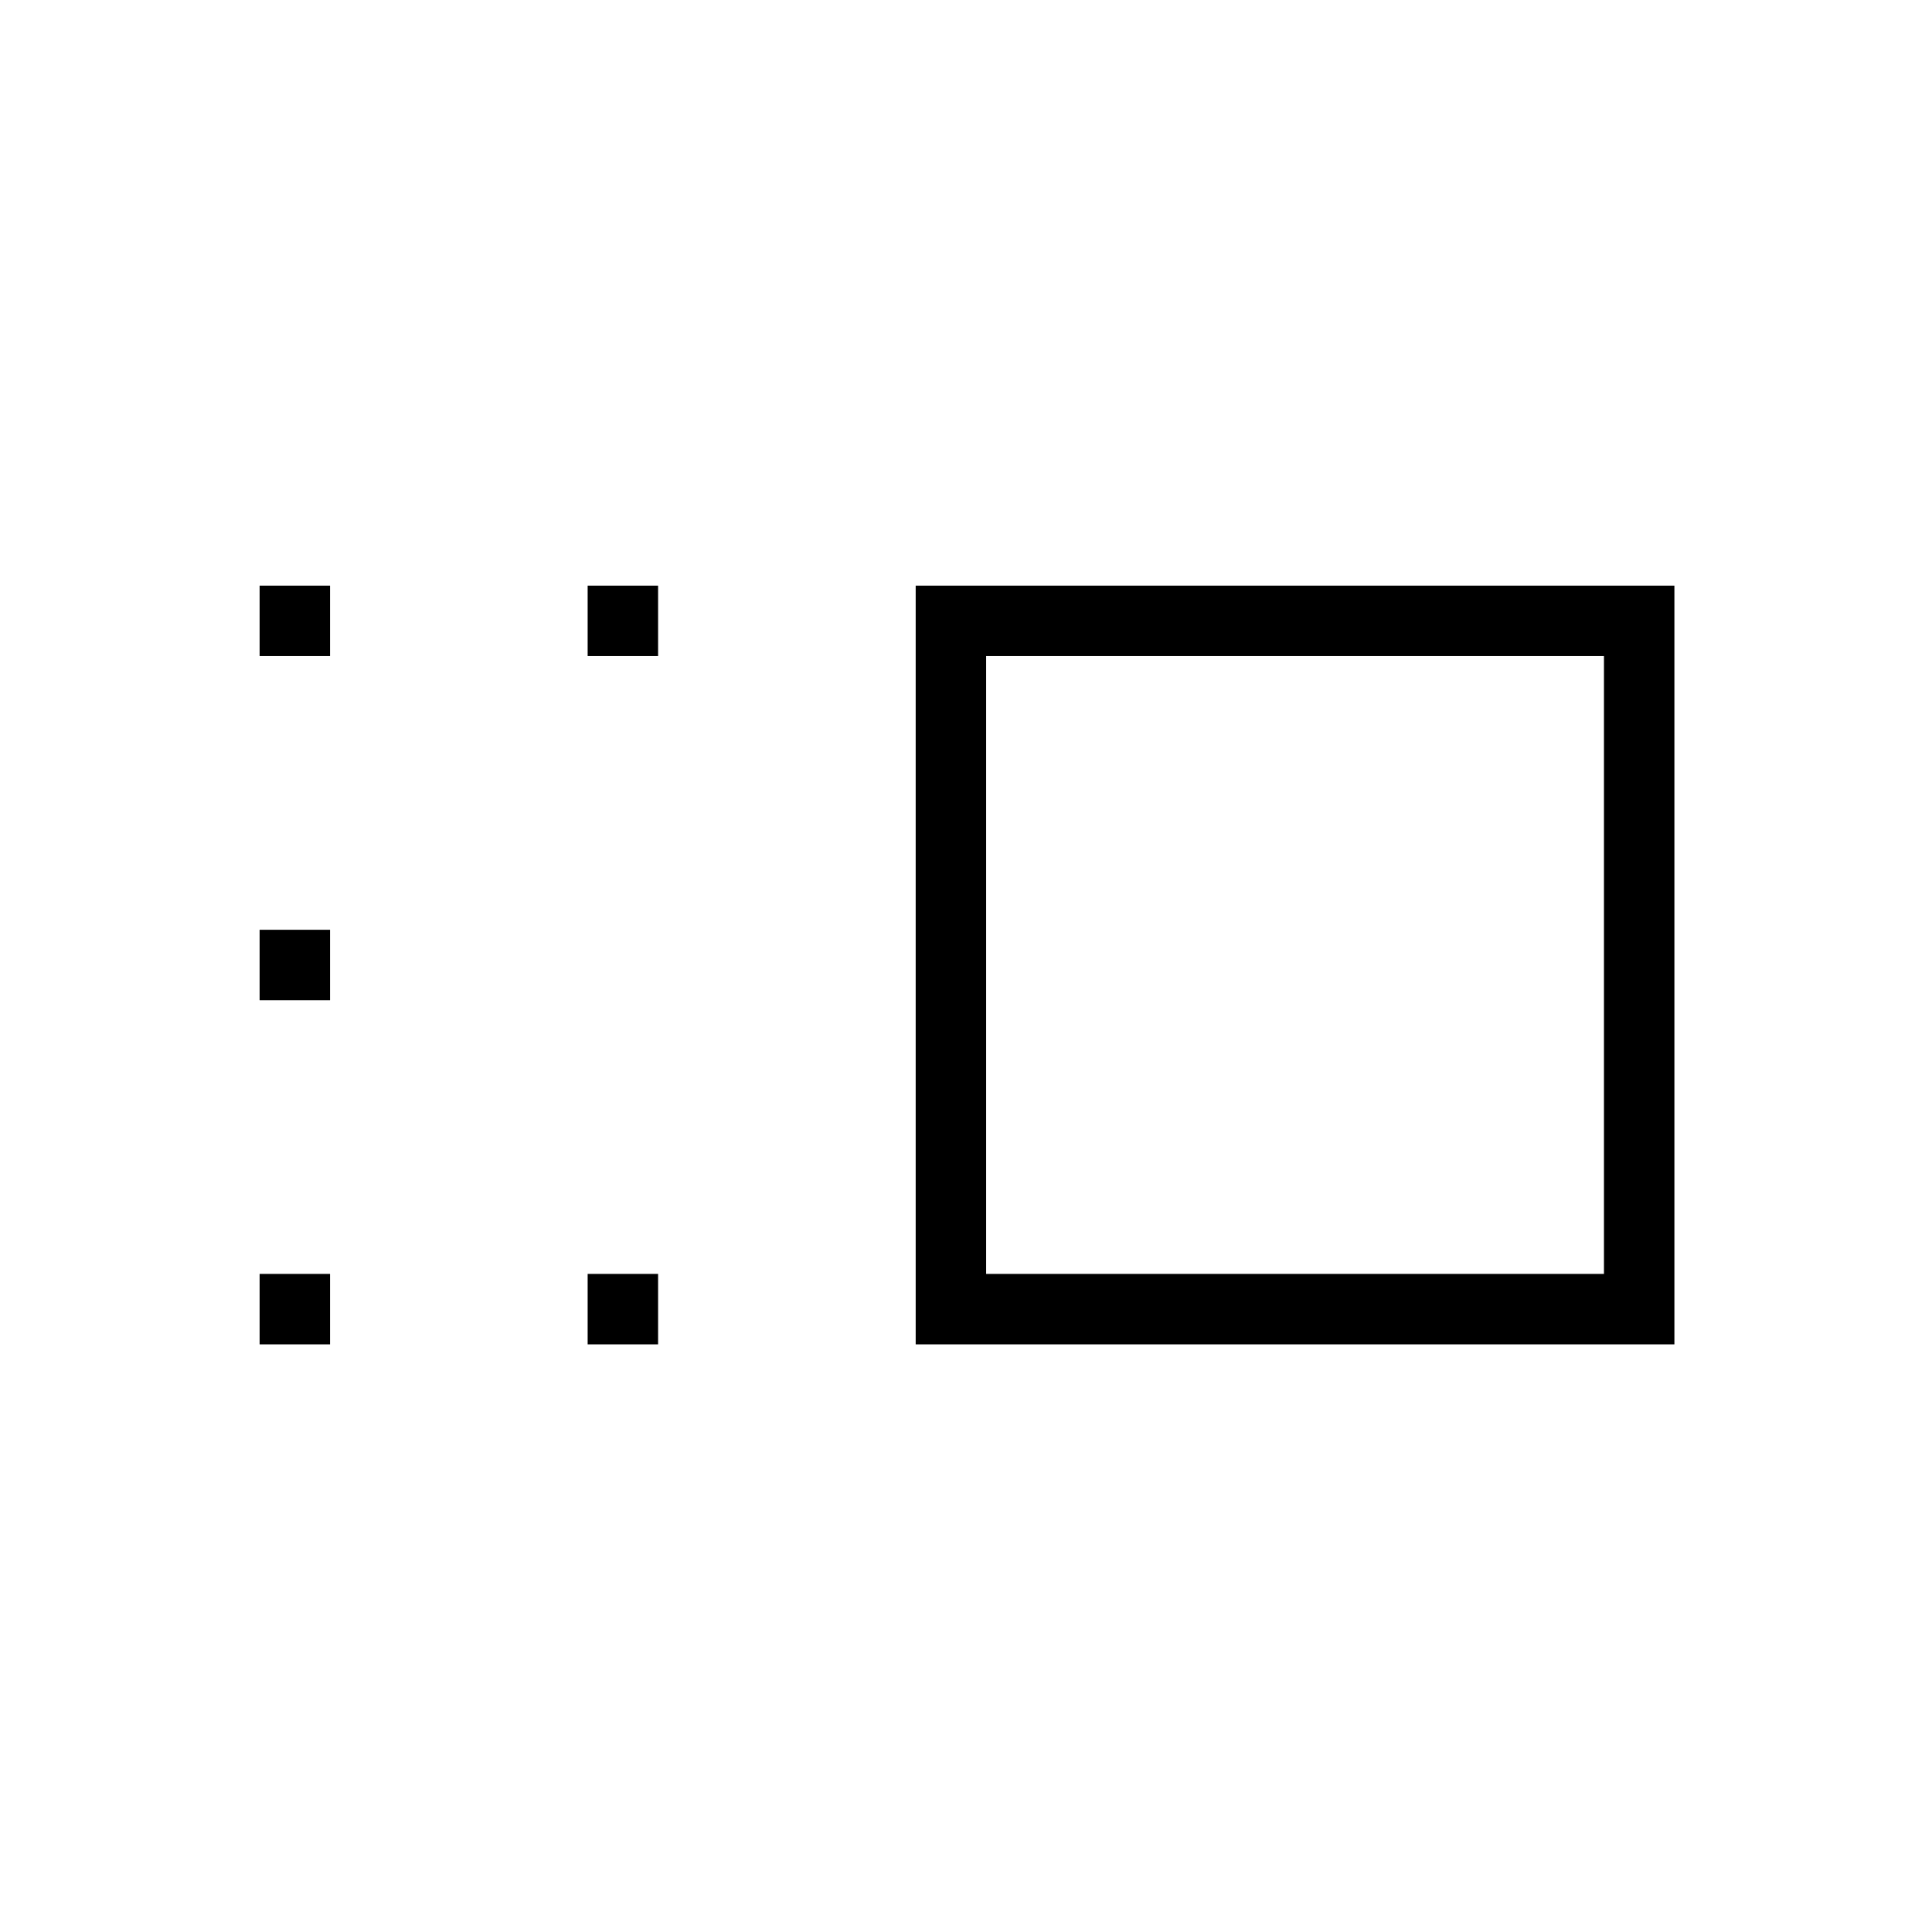 <svg xmlns="http://www.w3.org/2000/svg" height="48" viewBox="0 96 960 960" width="48"><path d="M455 764V387h377v377H455Zm35-35h307V422H490v307Zm-198 35v-35h35v35h-35Zm0-342v-35h35v35h-35ZM129 764v-35h35v35h-35Zm0-171v-35h35v35h-35Zm0-171v-35h35v35h-35Zm514 154Z"/></svg>